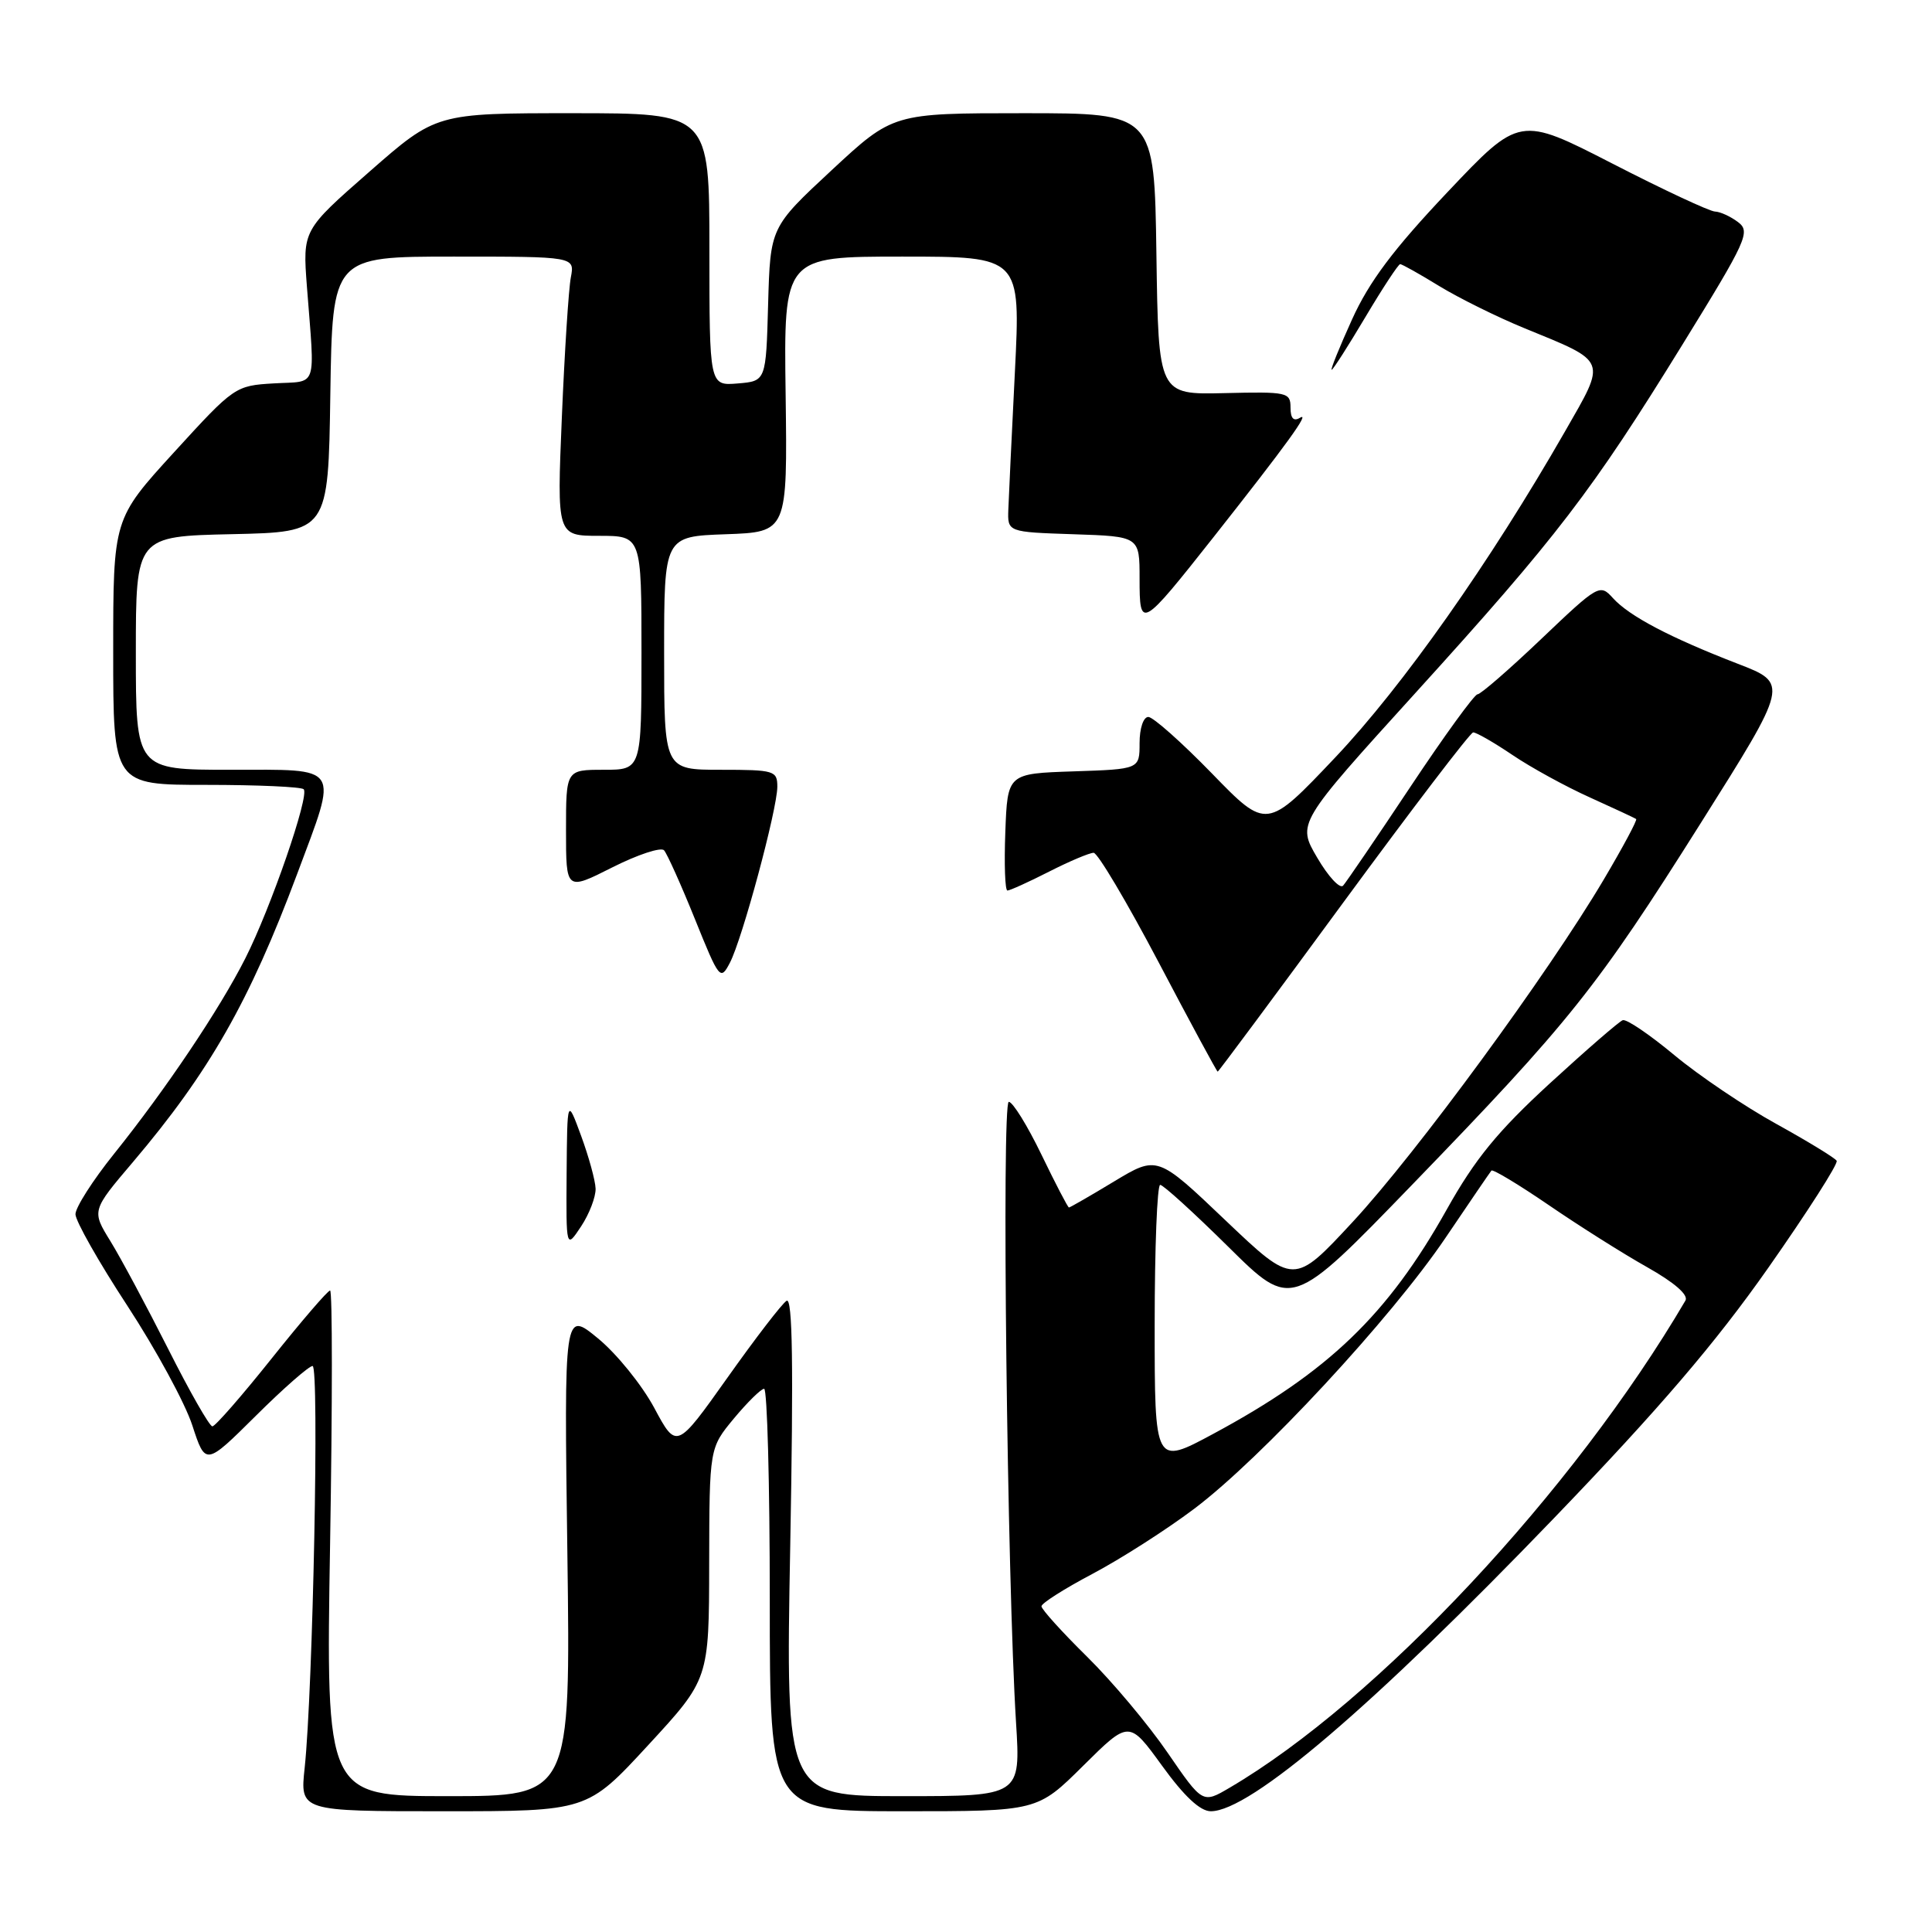 <?xml version="1.0" encoding="UTF-8" standalone="no"?>
<!DOCTYPE svg PUBLIC "-//W3C//DTD SVG 1.1//EN" "http://www.w3.org/Graphics/SVG/1.1/DTD/svg11.dtd" >
<svg xmlns="http://www.w3.org/2000/svg" xmlns:xlink="http://www.w3.org/1999/xlink" version="1.1" viewBox="0 0 256 256">
 <g >
 <path fill="currentColor"
d=" M 85.88 231.25 C 93.95 222.50 93.95 222.50 93.97 207.18 C 94.00 191.87 94.00 191.87 97.25 187.95 C 99.04 185.80 100.84 184.03 101.25 184.02 C 101.66 184.01 102.00 196.60 102.00 212.00 C 102.00 240.00 102.00 240.00 119.72 240.00 C 137.45 240.00 137.45 240.00 143.53 233.97 C 149.61 227.94 149.61 227.94 153.98 233.97 C 156.92 238.03 159.03 240.00 160.44 240.00 C 165.65 240.00 181.94 226.08 206.00 201.07 C 219.89 186.63 227.31 177.96 234.30 168.00 C 239.51 160.57 243.59 154.19 243.37 153.81 C 243.14 153.43 239.54 151.23 235.38 148.93 C 231.22 146.64 225.13 142.53 221.86 139.81 C 218.59 137.09 215.52 135.00 215.02 135.18 C 214.53 135.36 210.16 139.15 205.31 143.60 C 198.43 149.93 195.45 153.57 191.71 160.25 C 183.88 174.23 176.03 181.78 160.75 190.00 C 153.00 194.17 153.00 194.17 153.00 175.59 C 153.00 165.36 153.33 157.00 153.73 157.00 C 154.13 157.00 158.21 160.71 162.80 165.25 C 171.14 173.50 171.14 173.50 187.10 157.00 C 208.04 135.36 211.58 130.93 225.38 109.03 C 237.02 90.56 237.02 90.56 230.26 87.95 C 221.28 84.48 215.89 81.64 213.73 79.26 C 212.00 77.34 211.81 77.44 204.24 84.65 C 200.00 88.69 196.19 92.00 195.78 92.00 C 195.37 92.00 191.37 97.51 186.89 104.25 C 182.41 110.99 178.39 116.88 177.97 117.35 C 177.55 117.82 176.00 116.15 174.54 113.65 C 171.87 109.10 171.87 109.10 187.57 91.80 C 206.34 71.12 210.94 65.11 222.94 45.65 C 231.49 31.79 231.98 30.70 230.30 29.43 C 229.31 28.68 227.93 28.05 227.24 28.03 C 226.54 28.01 220.43 25.16 213.66 21.68 C 201.35 15.36 201.35 15.36 191.77 25.49 C 184.63 33.04 181.42 37.32 179.16 42.31 C 177.49 45.99 176.27 49.00 176.45 49.00 C 176.63 49.00 178.64 45.85 180.93 42.00 C 183.22 38.15 185.29 35.00 185.53 35.00 C 185.77 35.00 188.11 36.31 190.73 37.92 C 193.36 39.52 198.43 42.03 202.00 43.49 C 213.11 48.04 212.90 47.52 207.37 57.17 C 197.41 74.54 185.88 90.90 176.95 100.34 C 167.84 109.96 167.84 109.96 160.58 102.48 C 156.58 98.37 152.79 95.00 152.16 95.00 C 151.50 95.00 151.00 96.51 151.00 98.46 C 151.00 101.92 151.00 101.92 142.25 102.21 C 133.50 102.50 133.50 102.50 133.21 110.25 C 133.05 114.51 133.17 118.00 133.49 118.00 C 133.81 118.00 136.29 116.88 139.00 115.50 C 141.71 114.12 144.37 113.00 144.91 113.00 C 145.45 113.00 149.32 119.53 153.52 127.50 C 157.71 135.47 161.24 142.00 161.35 142.00 C 161.46 142.00 168.96 131.90 178.02 119.55 C 187.09 107.20 194.81 97.07 195.20 97.05 C 195.58 97.02 197.92 98.36 200.38 100.02 C 202.84 101.69 207.48 104.23 210.68 105.67 C 213.88 107.12 216.64 108.40 216.80 108.53 C 216.97 108.66 215.04 112.26 212.52 116.52 C 205.17 128.95 187.69 152.80 179.24 161.91 C 171.44 170.32 171.44 170.32 162.39 161.71 C 153.35 153.10 153.35 153.10 147.62 156.55 C 144.48 158.45 141.78 160.00 141.64 160.00 C 141.50 160.00 139.86 156.85 138.00 153.00 C 136.14 149.15 134.19 146.00 133.67 146.00 C 132.71 146.00 133.45 209.30 134.63 228.25 C 135.24 238.00 135.24 238.00 119.67 238.00 C 104.10 238.00 104.10 238.00 104.71 204.84 C 105.15 180.89 105.02 171.87 104.23 172.36 C 103.62 172.73 100.10 177.32 96.39 182.55 C 89.64 192.06 89.64 192.06 86.68 186.53 C 85.04 183.49 81.69 179.35 79.22 177.33 C 74.74 173.65 74.74 173.65 75.18 205.83 C 75.61 238.00 75.61 238.00 59.39 238.00 C 43.18 238.00 43.18 238.00 43.74 204.50 C 44.05 186.07 44.05 171.00 43.74 171.00 C 43.43 171.00 39.95 175.05 36.00 180.00 C 32.05 184.95 28.52 189.00 28.14 189.00 C 27.76 189.00 25.13 184.39 22.29 178.75 C 19.44 173.11 16.00 166.68 14.63 164.46 C 12.14 160.42 12.14 160.42 17.63 153.96 C 27.73 142.05 33.06 132.70 39.38 115.79 C 44.83 101.19 45.35 102.00 30.50 102.00 C 18.00 102.00 18.00 102.00 18.00 86.53 C 18.00 71.06 18.00 71.06 30.75 70.78 C 43.50 70.50 43.50 70.50 43.77 52.25 C 44.05 34.00 44.05 34.00 60.10 34.00 C 76.16 34.00 76.16 34.00 75.64 36.75 C 75.35 38.26 74.81 46.59 74.45 55.25 C 73.79 71.00 73.79 71.00 79.39 71.00 C 85.00 71.00 85.00 71.00 85.00 86.50 C 85.00 102.00 85.00 102.00 80.00 102.00 C 75.00 102.00 75.00 102.00 75.00 110.01 C 75.00 118.03 75.00 118.03 81.12 114.94 C 84.49 113.24 87.58 112.22 87.99 112.67 C 88.40 113.13 90.24 117.22 92.08 121.78 C 95.31 129.79 95.46 129.97 96.71 127.58 C 98.36 124.43 102.99 107.23 103.00 104.25 C 103.00 102.12 102.61 102.00 95.50 102.00 C 88.00 102.00 88.00 102.00 88.00 86.54 C 88.00 71.08 88.00 71.08 96.17 70.79 C 104.34 70.50 104.34 70.50 104.10 52.25 C 103.85 34.00 103.85 34.00 119.55 34.00 C 135.24 34.00 135.24 34.00 134.48 49.25 C 134.06 57.64 133.67 65.85 133.61 67.50 C 133.50 70.50 133.50 70.50 142.25 70.79 C 151.00 71.08 151.00 71.08 151.00 76.66 C 151.00 83.45 151.17 83.36 160.85 71.11 C 170.52 58.86 173.68 54.49 172.25 55.36 C 171.40 55.87 171.00 55.43 171.00 54.00 C 171.00 51.98 170.57 51.89 162.25 52.09 C 153.50 52.30 153.50 52.30 153.23 33.65 C 152.96 15.00 152.96 15.00 135.64 15.00 C 118.33 15.00 118.33 15.00 110.20 22.55 C 102.07 30.11 102.07 30.11 101.78 40.30 C 101.50 50.50 101.50 50.50 97.75 50.81 C 94.00 51.12 94.00 51.12 94.00 33.06 C 94.00 15.00 94.00 15.00 75.90 15.00 C 57.79 15.00 57.79 15.00 48.95 22.75 C 40.10 30.50 40.10 30.50 40.67 38.00 C 41.73 51.78 42.18 50.46 36.31 50.80 C 31.18 51.10 31.04 51.19 23.06 59.93 C 15.00 68.76 15.00 68.76 15.00 86.38 C 15.00 104.00 15.00 104.00 27.33 104.00 C 34.12 104.00 39.93 104.26 40.24 104.58 C 41.04 105.38 35.88 120.33 32.50 127.00 C 29.09 133.74 21.95 144.37 15.12 152.88 C 12.30 156.39 10.00 159.99 10.00 160.89 C 10.00 161.78 13.09 167.24 16.87 173.01 C 20.64 178.78 24.52 185.91 25.48 188.86 C 27.23 194.22 27.23 194.22 33.89 187.61 C 37.55 183.97 40.94 181.00 41.42 181.00 C 42.32 181.00 41.47 223.90 40.37 234.25 C 39.75 240.00 39.75 240.00 58.78 240.00 C 77.81 240.00 77.81 240.00 85.88 231.25 Z  M 78.92 157.50 C 78.88 156.40 78.01 153.25 77.00 150.50 C 75.16 145.50 75.16 145.50 75.08 155.50 C 75.01 165.50 75.01 165.50 77.00 162.50 C 78.09 160.85 78.95 158.60 78.92 157.50 Z  M 154.72 232.25 C 152.18 228.54 147.38 222.81 144.05 219.53 C 140.72 216.25 138.00 213.24 138.00 212.84 C 138.00 212.44 141.04 210.51 144.75 208.55 C 148.46 206.59 154.54 202.71 158.24 199.92 C 167.11 193.25 184.34 174.67 191.55 164.00 C 194.71 159.32 197.44 155.32 197.62 155.11 C 197.80 154.89 201.22 156.95 205.23 159.69 C 209.23 162.43 215.09 166.13 218.26 167.91 C 221.88 169.95 223.76 171.59 223.33 172.33 C 208.50 197.61 182.49 225.41 162.92 236.89 C 159.35 238.99 159.35 238.99 154.72 232.25 Z "/>
</g>
</svg>